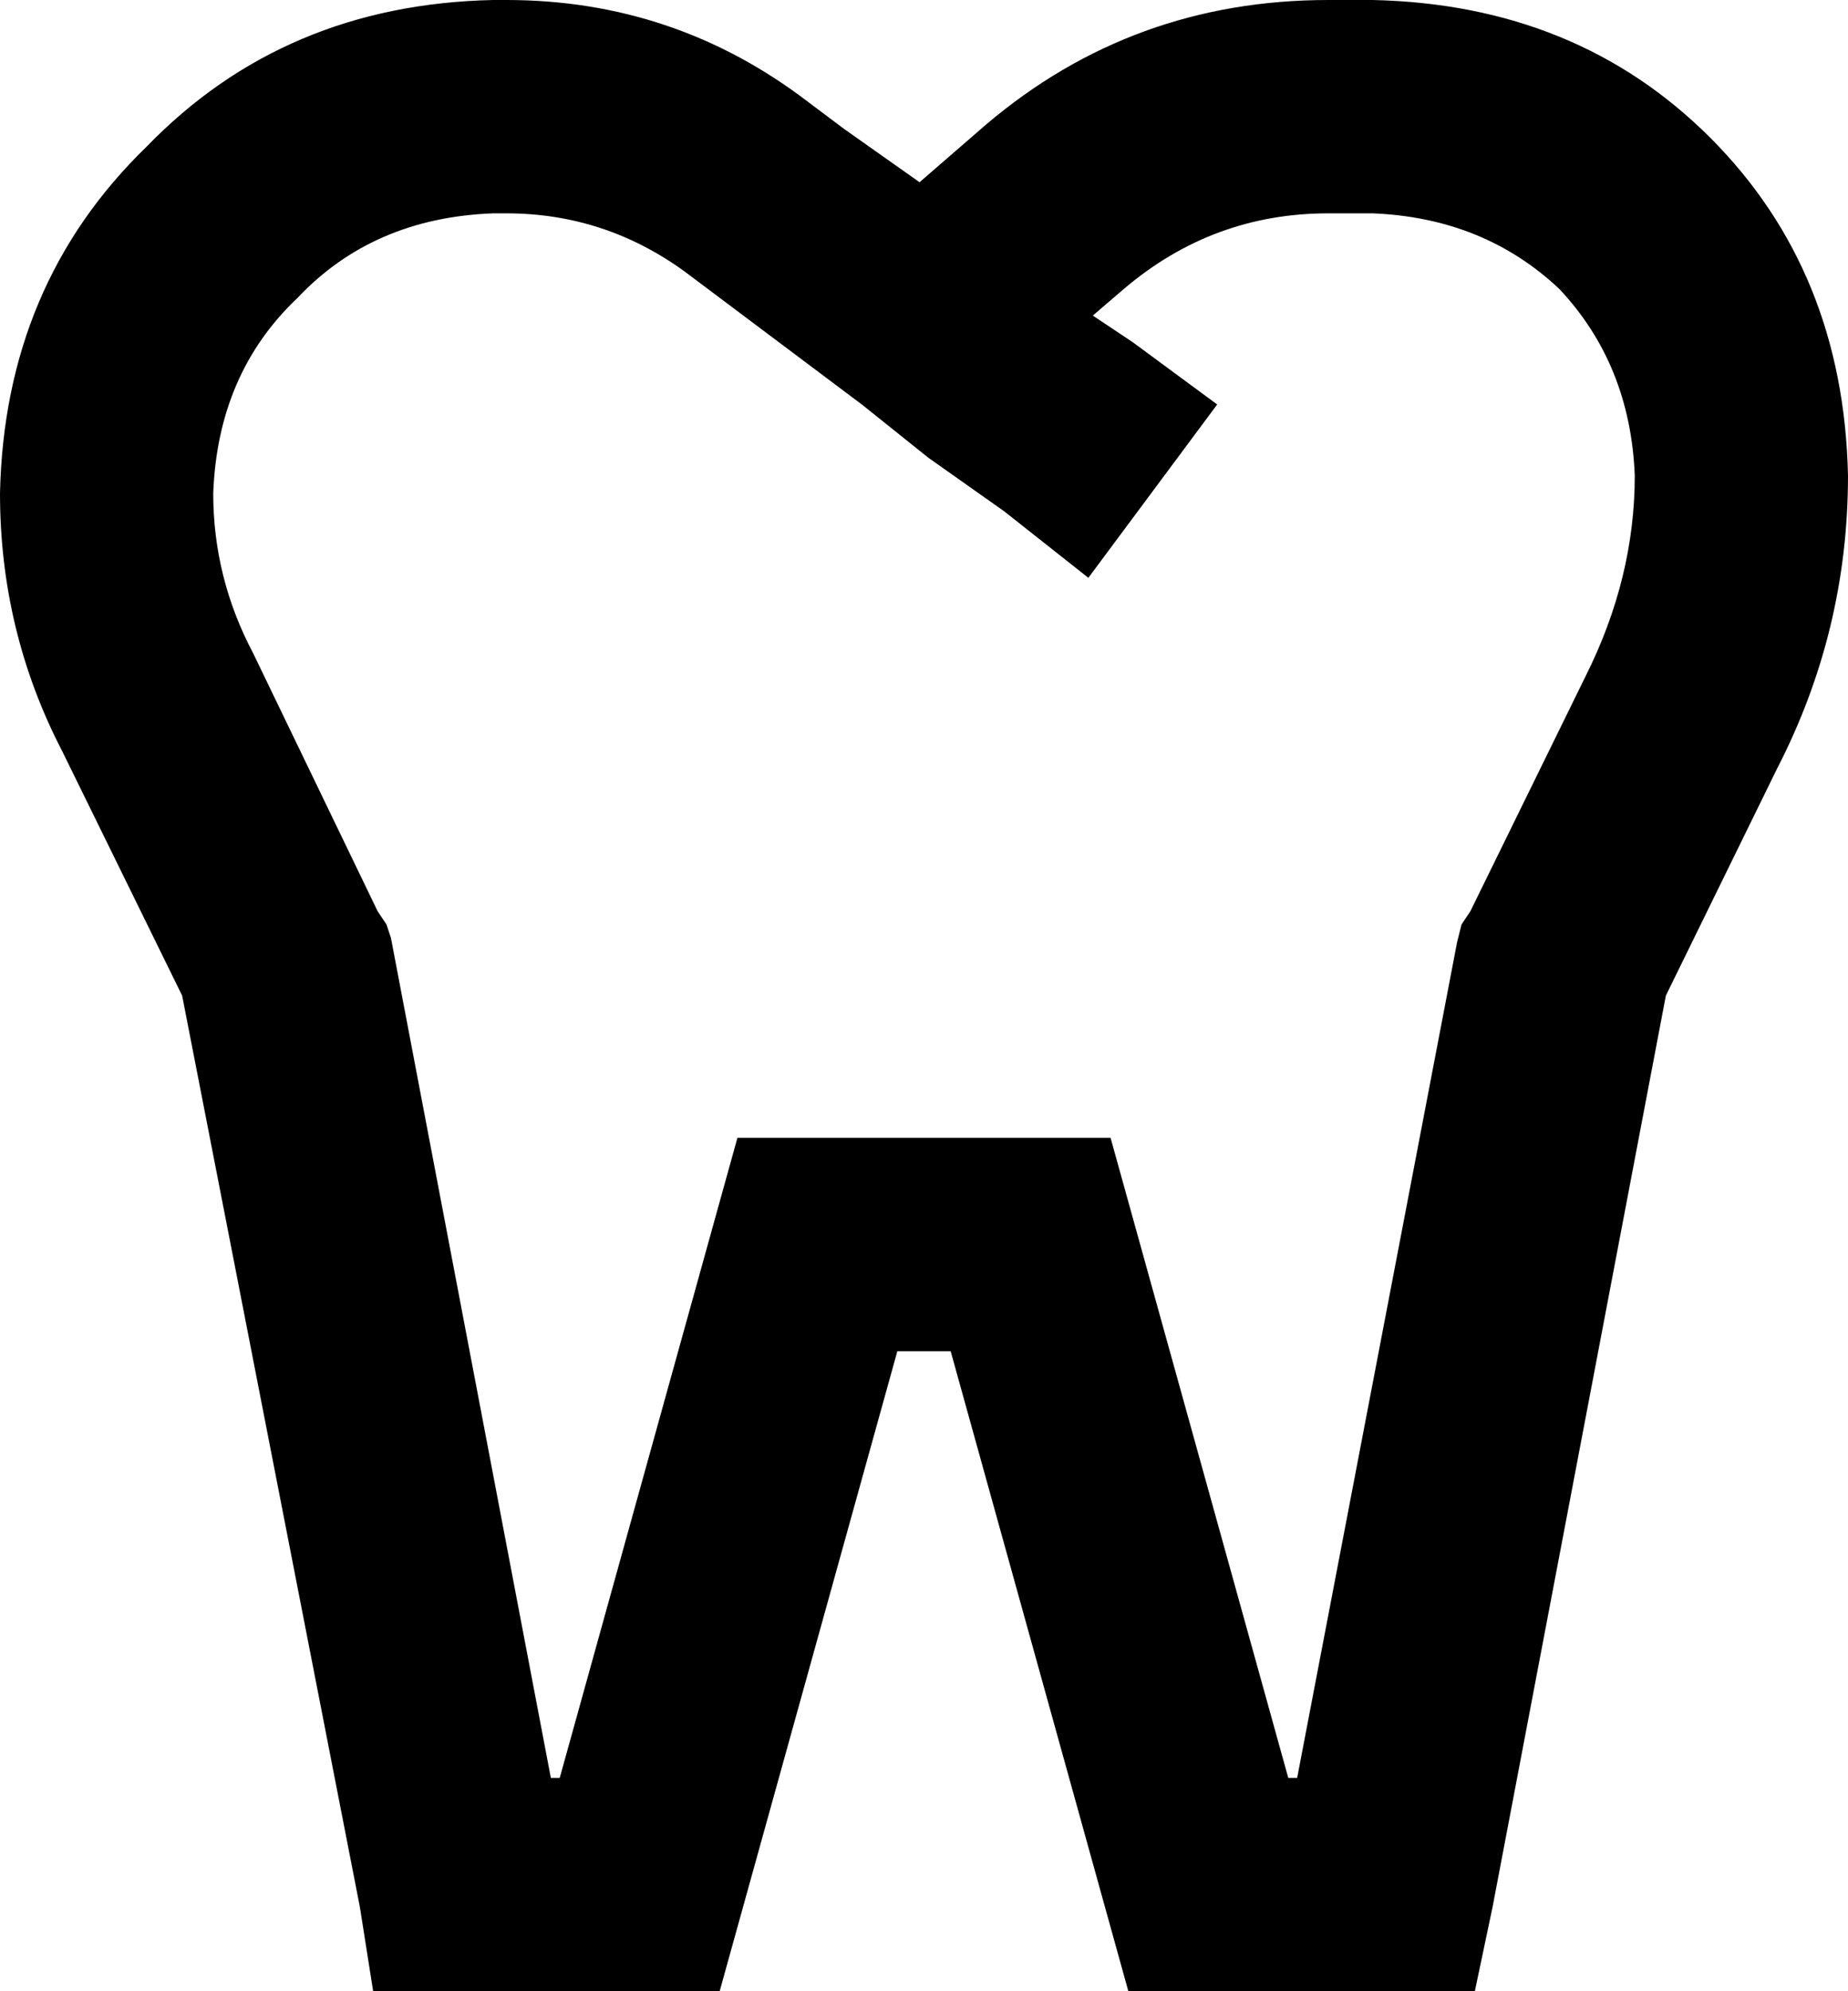 <svg xmlns="http://www.w3.org/2000/svg" viewBox="0 0 416 448">
  <path d="M 48 111 Q 48 130 57 147 L 85 205 L 85 205 L 87 208 L 87 208 L 88 211 L 88 211 L 124 400 L 124 400 L 126 400 L 126 400 L 161 274 L 161 274 L 166 256 L 166 256 L 184 256 L 250 256 L 255 274 L 255 274 L 290 400 L 290 400 L 292 400 L 292 400 L 328 212 L 328 212 L 329 208 L 329 208 L 331 205 L 331 205 L 357 152 L 357 152 Q 368 130 368 107 Q 367 82 351 65 Q 334 49 309 48 L 299 48 L 299 48 Q 273 48 253 65 L 246 71 L 246 71 L 255 77 L 255 77 L 274 91 L 274 91 L 245 130 L 245 130 L 226 115 L 226 115 L 209 103 L 209 103 L 194 91 L 194 91 L 162 67 L 162 67 L 154 61 L 154 61 Q 136 48 114 48 L 111 48 L 111 48 Q 84 49 67 67 Q 49 84 48 111 L 48 111 Z M 207 41 L 222 28 L 207 41 L 222 28 Q 255 0 299 0 L 309 0 L 309 0 Q 355 1 385 31 Q 415 61 416 107 Q 416 142 400 173 L 375 224 L 375 224 L 336 429 L 336 429 L 332 448 L 332 448 L 312 448 L 254 448 L 249 430 L 249 430 L 214 304 L 214 304 L 202 304 L 202 304 L 167 430 L 167 430 L 162 448 L 162 448 L 144 448 L 84 448 L 81 429 L 81 429 L 41 224 L 41 224 L 14 169 L 14 169 Q 0 142 0 111 Q 1 64 33 33 Q 64 1 111 0 L 114 0 L 114 0 Q 152 0 182 23 L 190 29 L 190 29 L 207 41 L 207 41 Z" />
</svg>